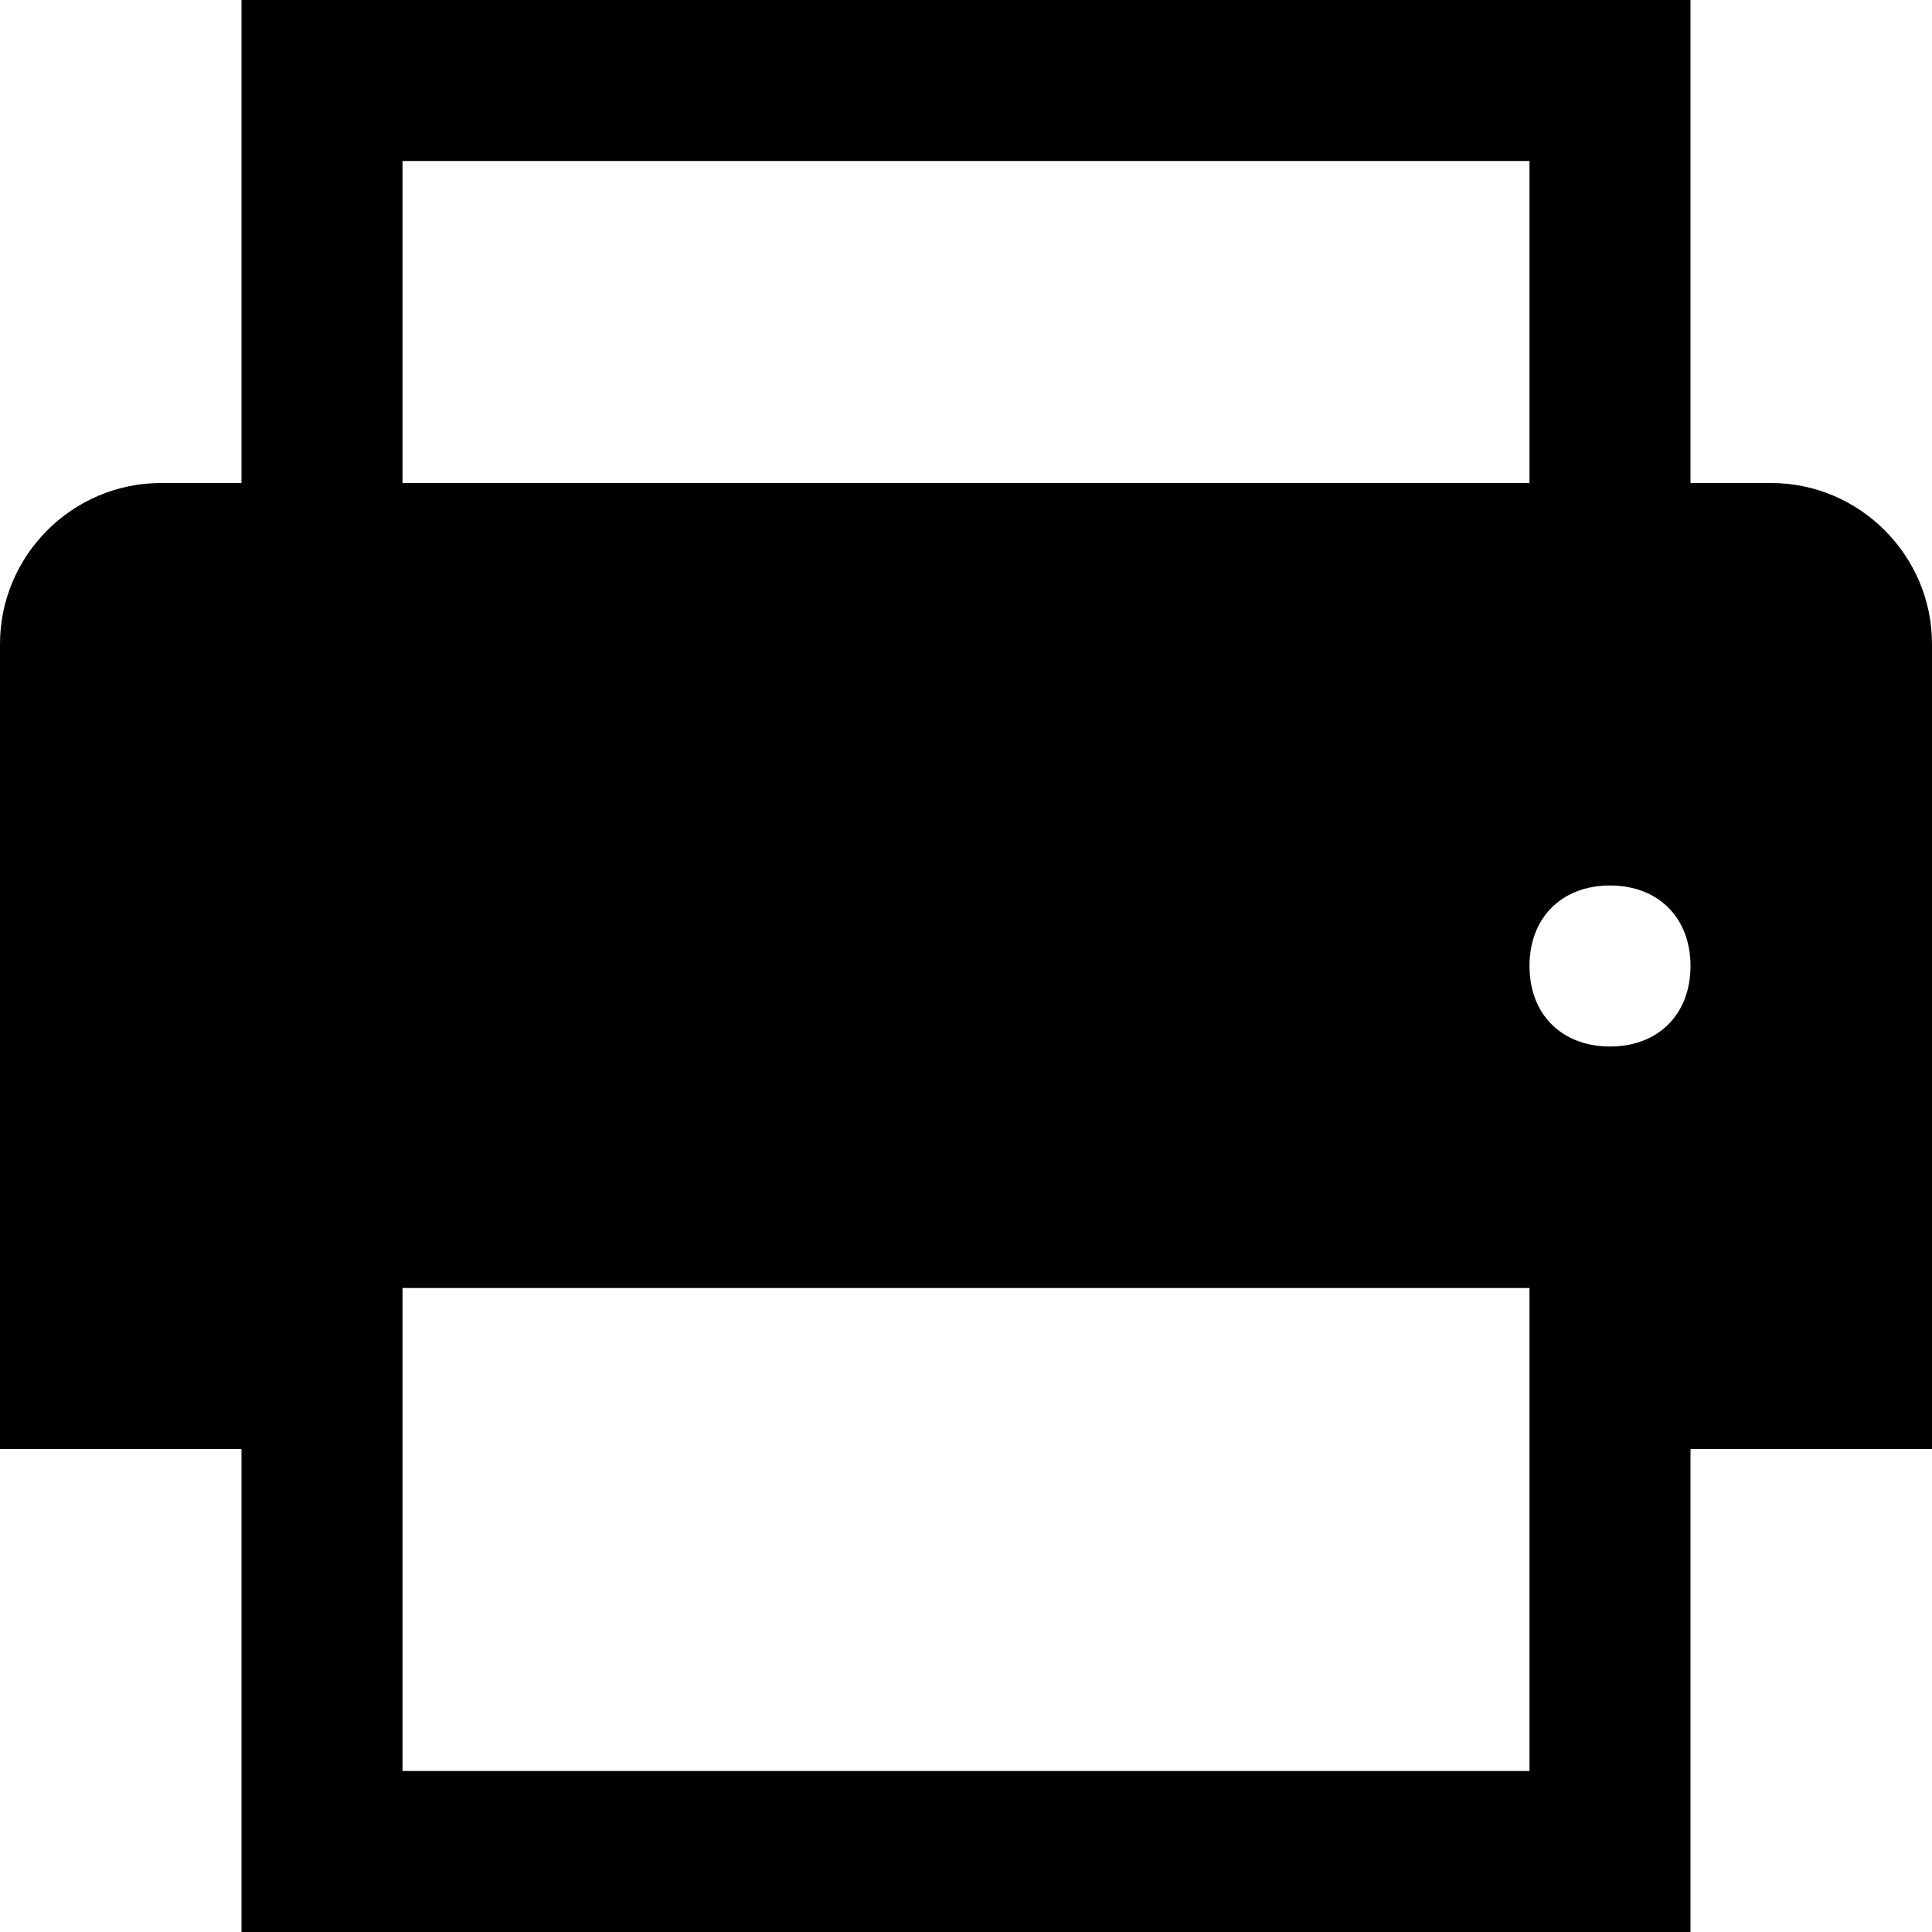 <?xml version="1.0" encoding="utf-8"?>
<!-- Generator: Adobe Illustrator 22.0.1, SVG Export Plug-In . SVG Version: 6.00 Build 0)  -->
<svg version="1.1" id="Layer_1" xmlns="http://www.w3.org/2000/svg" xmlns:xlink="http://www.w3.org/1999/xlink" x="0px" y="0px"
	 viewBox="0 0 24 24" style="enable-background:new 0 0 24 24;" xml:space="preserve">
<path d="M22,6h-1V0h-1h-1H5H4H3v6H2C0.9,6,0,6.9,0,8v4v0v1v3v2h3v4v2h2h14h2v-6h3v-2v-1v-1.3V13v-1v0V8C24,6.9,23.1,6,22,6z M5,2h14
	v4H5V2z M19,22H5v-6h14V22z M20,13c-0.6,0-1-0.4-1-1c0-0.6,0.4-1,1-1s1,0.4,1,1C21,12.6,20.6,13,20,13z"/>
</svg>
